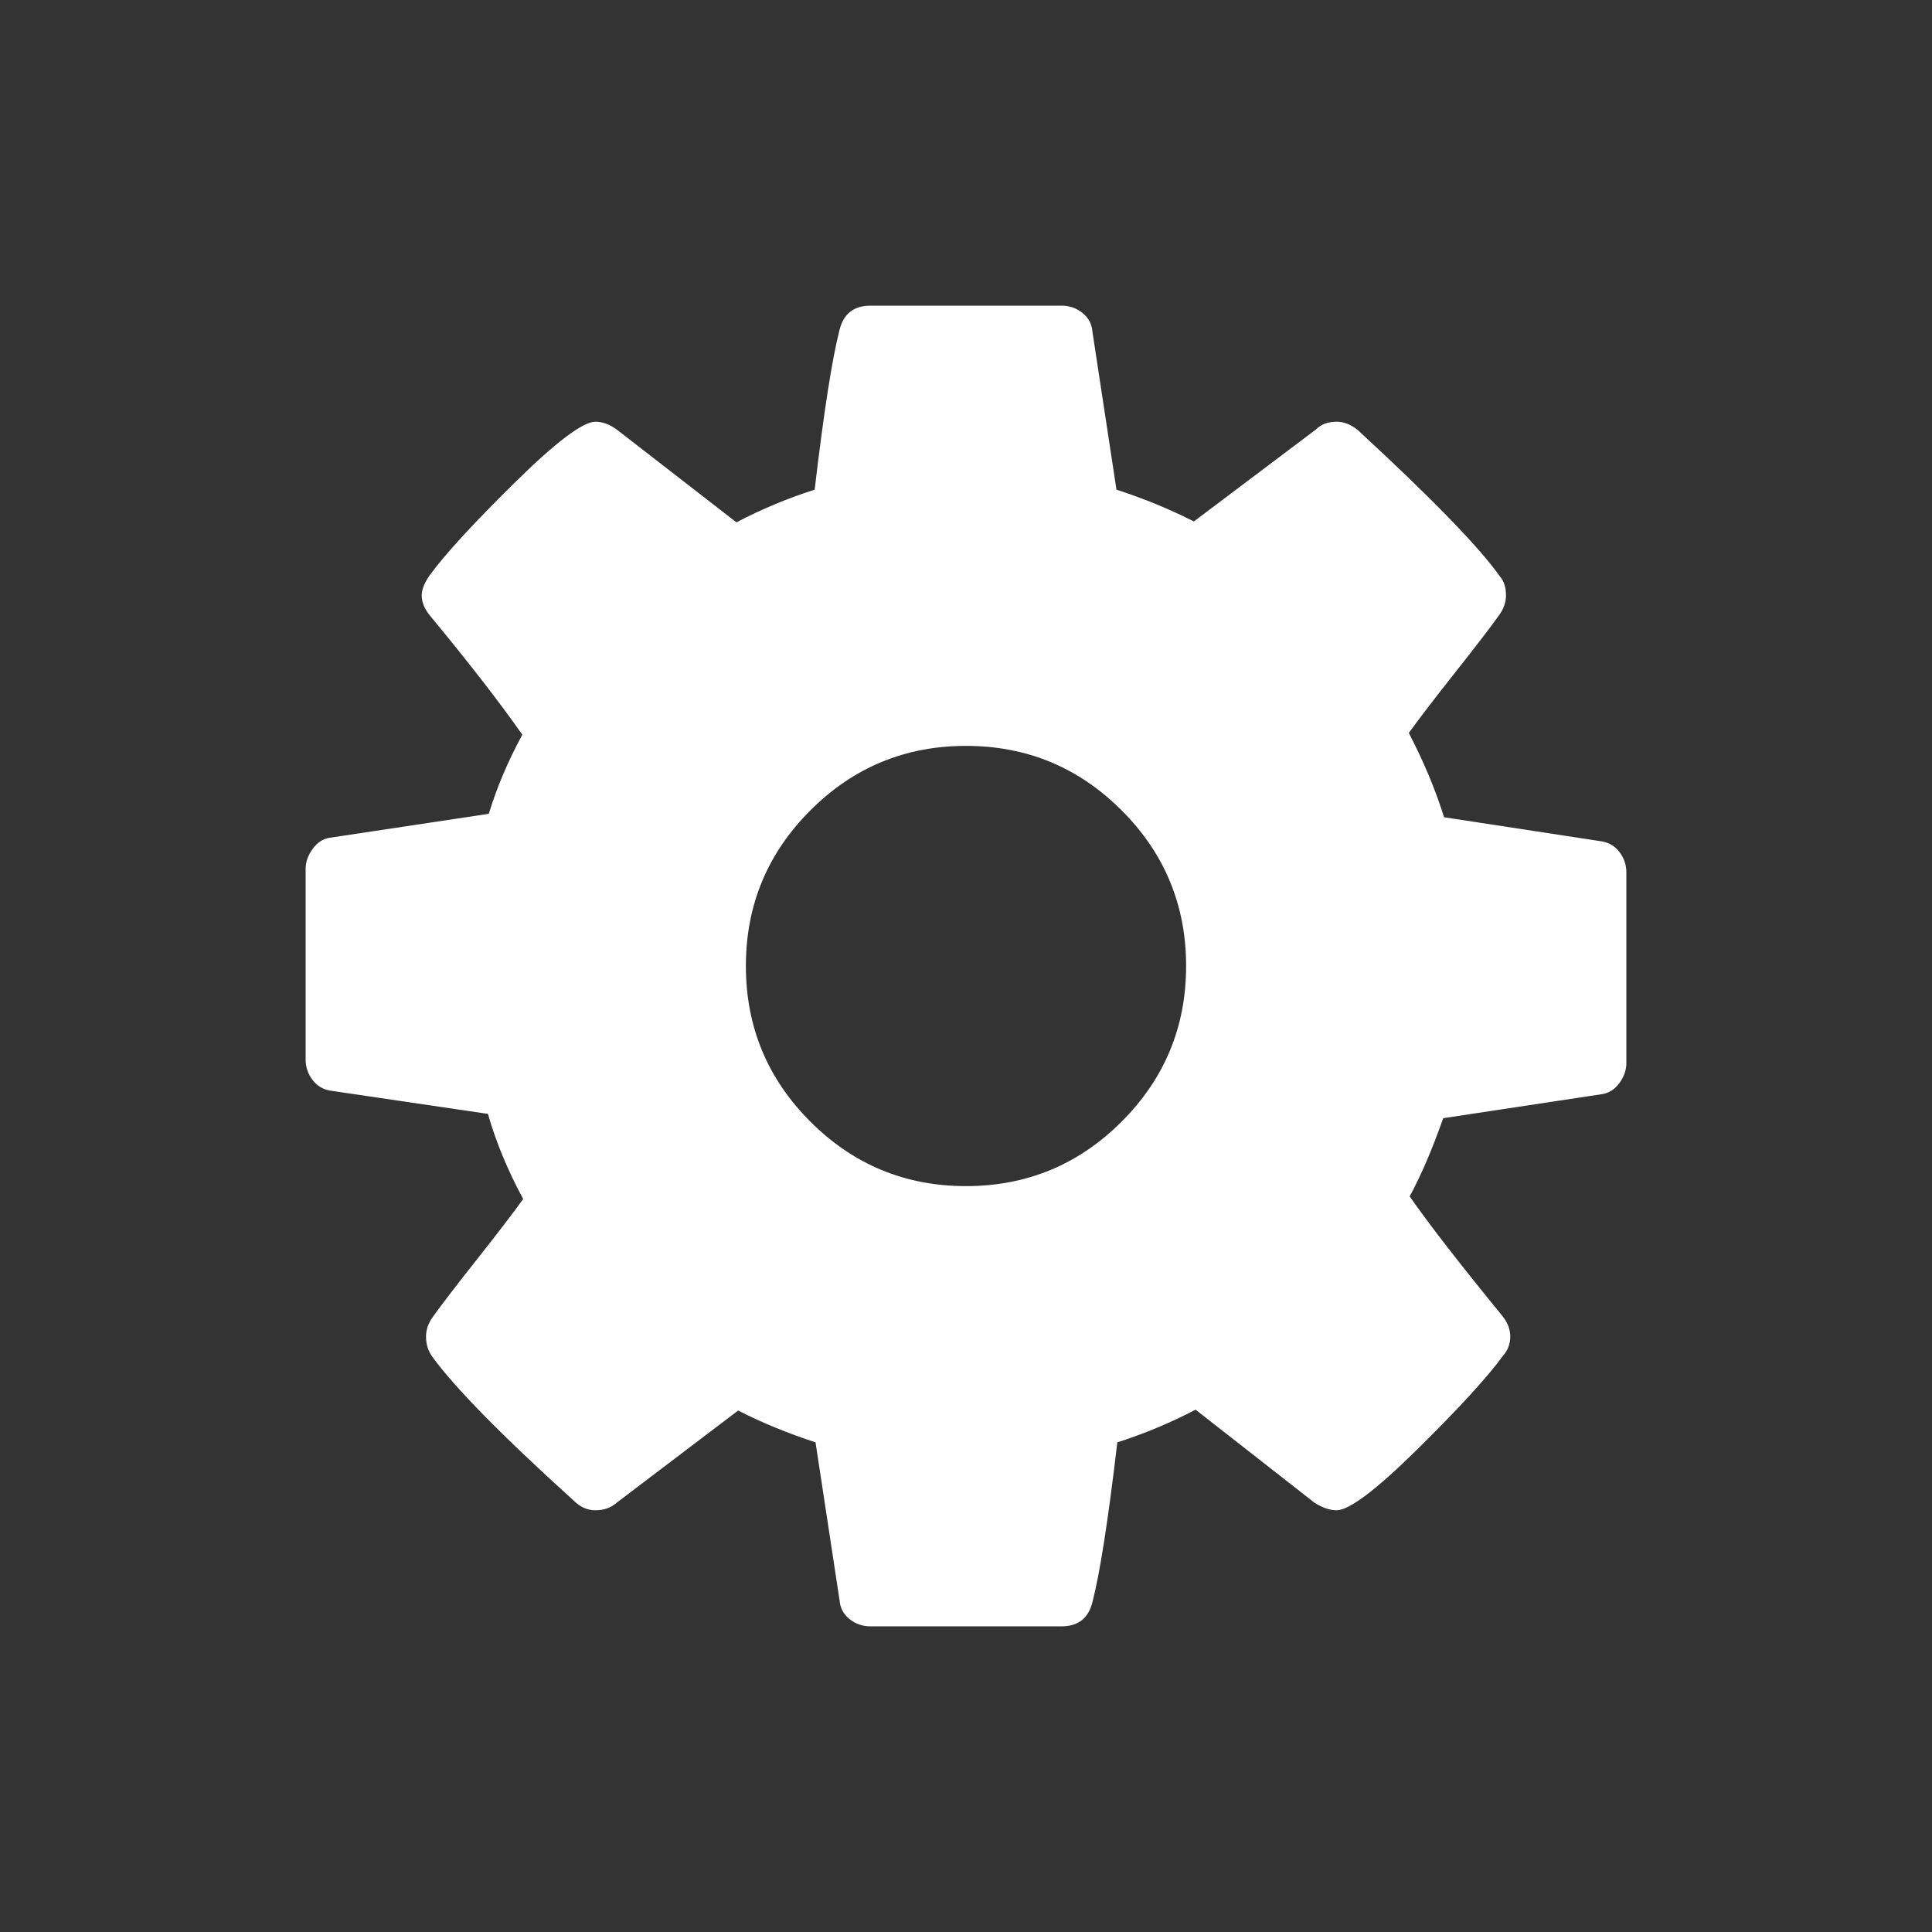 <?xml version="1.0" encoding="UTF-8" standalone="no"?>
<svg
   viewBox="0 -256 512 512"
   id="svg3025"
   version="1.1"
   inkscape:version="1.3 (0e150ed6c4, 2023-07-21)"
   width="512"
   height="512"
   sodipodi:docname="settings.svg"
   xmlns:inkscape="http://www.inkscape.org/namespaces/inkscape"
   xmlns:sodipodi="http://sodipodi.sourceforge.net/DTD/sodipodi-0.dtd"
   xmlns="http://www.w3.org/2000/svg"
   xmlns:svg="http://www.w3.org/2000/svg"
   xmlns:rdf="http://www.w3.org/1999/02/22-rdf-syntax-ns#"
   xmlns:cc="http://creativecommons.org/ns#"
   xmlns:dc="http://purl.org/dc/elements/1.1/">
  <rect x="0" y="-256" width="512" height="512" fill="#333333" stroke="none"/>
  <defs
     id="defs3033" />
  <sodipodi:namedview
     pagecolor="#000000"
     bordercolor="#666666"
     borderopacity="1"
     objecttolerance="10"
     gridtolerance="10"
     guidetolerance="10"
     inkscape:pageopacity="0"
     inkscape:pageshadow="2"
     inkscape:window-width="1425"
     inkscape:window-height="840"
     id="namedview3031"
     showgrid="false"
     inkscape:zoom="0.13169643"
     inkscape:cx="884.61016"
     inkscape:cy="880.81355"
     inkscape:window-x="0"
     inkscape:window-y="25"
     inkscape:window-maximized="0"
     inkscape:current-layer="svg3025"
     inkscape:showpageshadow="0"
     inkscape:pagecheckerboard="0"
     inkscape:deskcolor="#505050" />
  <path
     d="m 314.333,1e-5 q 0,-24.154 -17.09,-41.243 -17.09,-17.09 -41.243,-17.09 -24.154,0 -41.243,17.09 -17.09,17.09 -17.09,41.243 0,24.154 17.09,41.243 17.09,17.09 41.243,17.09 24.154,0 41.243,-17.09 Q 314.333,24.154 314.333,10e-6 Z m 116.667,-24.837 v 50.586 q 0,2.734 -1.823,5.241 -1.823,2.507 -4.557,2.962 l -42.155,6.38 q -4.329,12.305 -8.887,20.736 7.975,11.393 24.382,31.445 2.279,2.734 2.279,5.697 0,2.962 -2.051,5.241 -6.152,8.431 -22.559,24.609 -16.406,16.178 -21.419,16.178 -2.734,0 -5.924,-2.051 l -31.445,-24.609 q -10.026,5.241 -20.736,8.659 -3.646,30.99 -6.608,42.383 Q 287.901,175 281.293,175 h -50.586 q -3.19,0 -5.583,-1.937 -2.393,-1.937 -2.62,-4.899 l -6.38,-41.927 q -11.165,-3.646 -20.508,-8.431 l -32.129,24.381 q -2.279,2.051 -5.697,2.051 -3.19,0 -5.697,-2.507 -28.711,-25.977 -37.598,-38.281 -1.595,-2.279 -1.595,-5.241 0,-2.734 1.823,-5.241 3.418,-4.785 11.621,-15.153 8.203,-10.368 12.305,-16.064 Q 132.497,50.358 129.307,39.193 L 87.608,33.04 q -2.962,-0.456 -4.785,-2.848 -1.823,-2.393 -1.823,-5.355 v -50.586 q 0,-2.734 1.823,-5.241 1.823,-2.506 4.329,-2.962 l 42.383,-6.38 q 3.19,-10.482 8.887,-20.964 -9.115,-12.988 -24.382,-31.445 -2.279,-2.734 -2.279,-5.469 0,-2.279 2.051,-5.241 5.924,-8.203 22.445,-24.495 16.52,-16.292 21.533,-16.292 2.962,0 5.924,2.279 l 31.445,24.382 q 10.026,-5.241 20.736,-8.659 3.646,-30.99 6.608,-42.383 Q 224.099,-175 230.707,-175 h 50.586 q 3.19,0 5.583,1.937 2.393,1.937 2.62,4.899 l 6.38,41.927 q 11.165,3.646 20.508,8.431 l 32.357,-24.382 q 2.051,-2.051 5.469,-2.051 2.962,0 5.697,2.279 29.395,27.116 37.598,38.737 1.595,1.823 1.595,5.013 0,2.734 -1.823,5.241 -3.418,4.785 -11.621,15.153 -8.203,10.368 -12.305,16.064 5.925,11.393 9.342,22.331 l 41.699,6.38 q 2.962,0.456 4.785,2.848 1.823,2.393 1.823,5.355 z"
     id="path3029"
     inkscape:connector-curvature="0"
     style="fill:#ffffff;fill-opacity:1;stroke-width:0.228" />
  <rect
     style="fill:#ffffff;fill-opacity:0;fill-rule:evenodd;stroke-width:5.288;stroke-linecap:round;stroke-dasharray:10.576, 21.151;paint-order:markers stroke fill"
     id="rect2"
     width="512"
     height="512"
     x="0"
     y="-256" />
</svg>
